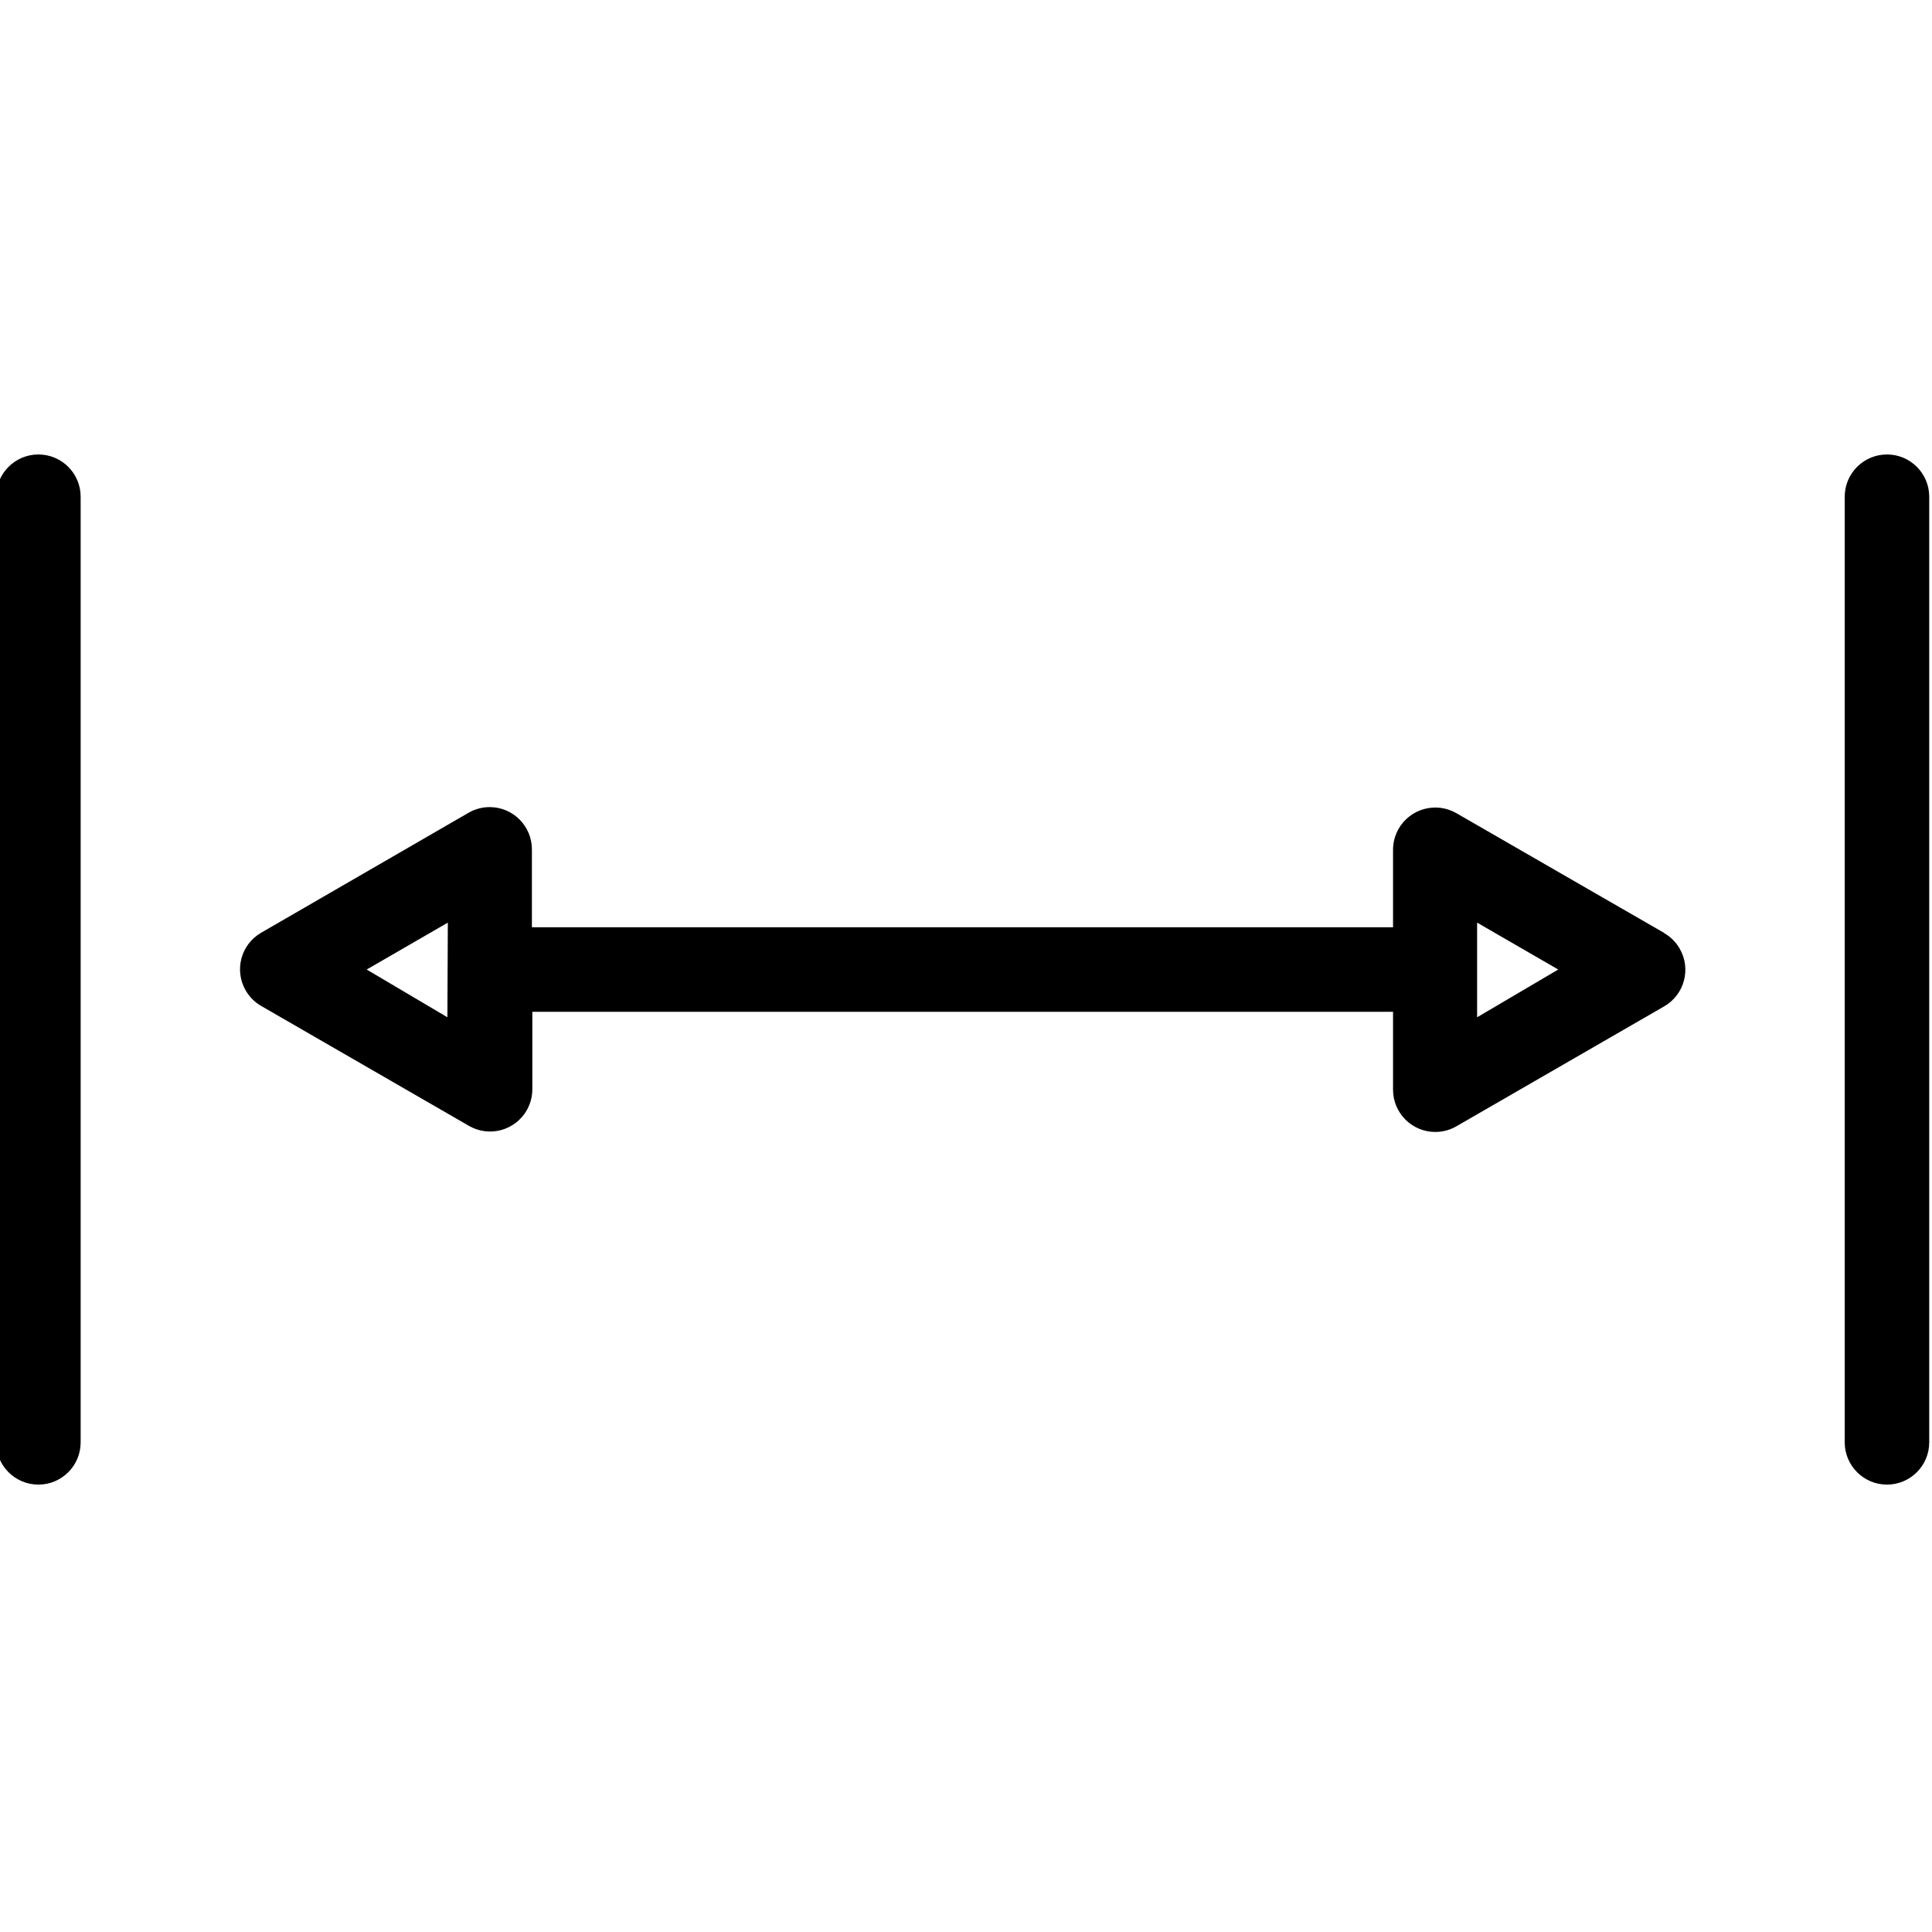 <svg xmlns="http://www.w3.org/2000/svg" height="500pt" version="1.1" viewBox="1 -117 500.718 500" width="500pt">
<g id="surface1">
<path d="M 10.949 0.426 C 4.906 0.426 0 5.332 0 11.375 L 0 256.453 C 0 262.5 4.906 267.406 10.949 267.406 C 16.996 267.406 21.902 262.5 21.902 256.453 L 21.902 11.375 C 21.902 5.332 16.996 0.426 10.949 0.426 Z M 10.949 0.426 " style=" stroke:none;fill-rule:nonzero;fill:rgb(0%,0%,0%);fill-opacity:1;" />
<path d="M 490.051 0.426 C 484.004 0.426 479.098 5.332 479.098 11.375 L 479.098 256.453 C 479.098 262.5 484.004 267.406 490.051 267.406 C 496.094 267.406 501 262.5 501 256.453 L 501 11.375 C 501 5.332 496.094 0.426 490.051 0.426 Z M 490.051 0.426 " style=" stroke:none;fill-rule:nonzero;fill:rgb(0%,0%,0%);fill-opacity:1;" />
<path d="M 432.227 124.387 L 378.461 93.398 C 373.227 90.375 366.523 92.172 363.5 97.406 C 362.539 99.082 362.023 100.988 362.035 102.926 L 362.035 122.965 L 138.855 122.965 L 138.855 102.816 C 138.879 96.77 133.996 91.844 127.949 91.82 C 126.012 91.809 124.105 92.324 122.43 93.289 L 68.66 124.391 C 63.426 127.422 61.652 134.125 64.688 139.359 C 65.641 141.012 67.02 142.383 68.66 143.336 L 122.539 174.434 C 127.773 177.457 134.477 175.66 137.5 170.426 C 138.461 168.75 138.977 166.844 138.965 164.906 L 138.965 144.867 L 362.035 144.867 L 362.035 165.016 C 362.012 171.062 366.895 175.988 372.941 176.012 C 374.879 176.023 376.785 175.508 378.461 174.543 L 432.34 143.441 C 437.574 140.41 439.348 133.707 436.312 128.473 C 435.359 126.82 433.98 125.449 432.34 124.496 Z M 116.953 146.289 L 96.039 133.914 L 117.066 121.758 Z M 383.824 146.289 L 383.824 121.758 L 404.852 133.914 Z M 383.824 146.289 " style=" stroke:none;fill-rule:nonzero;fill:rgb(0%,0%,0%);fill-opacity:1;" />
</g>
</svg>